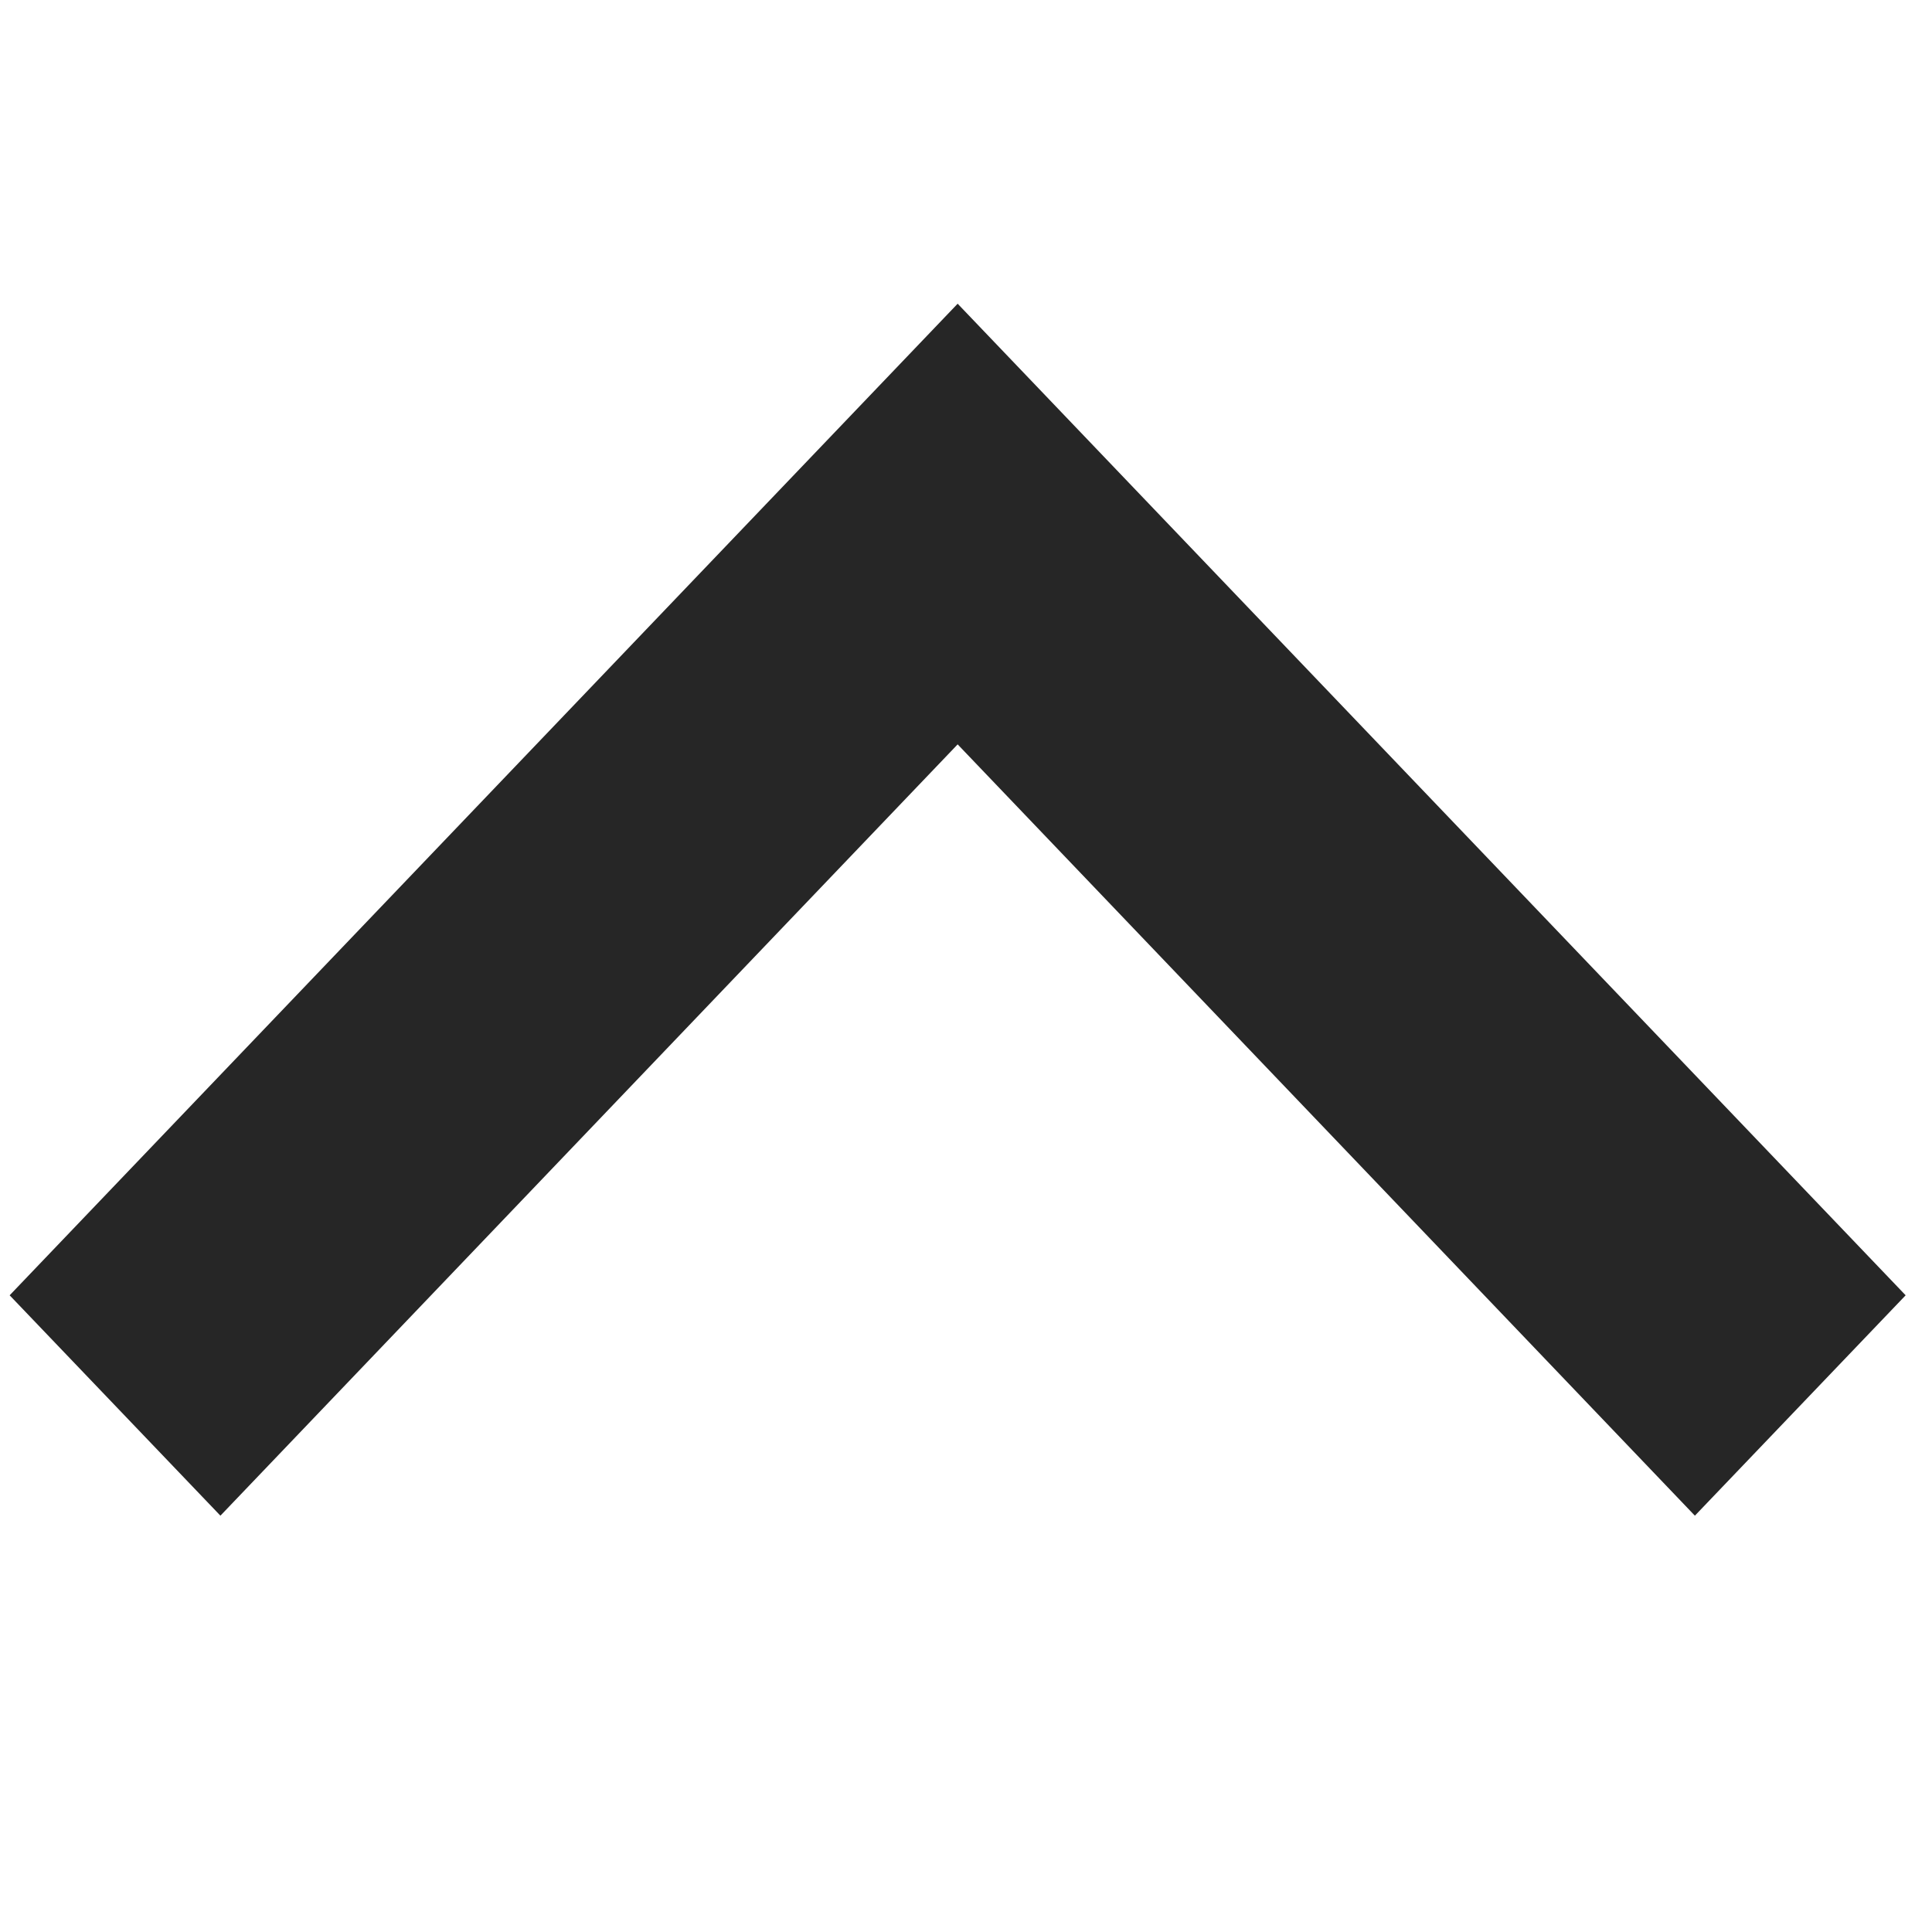 <?xml version="1.0" standalone="no"?><!DOCTYPE svg PUBLIC "-//W3C//DTD SVG 1.1//EN" "http://www.w3.org/Graphics/SVG/1.1/DTD/svg11.dtd"><svg t="1481885721446" class="icon" style="" viewBox="0 0 1024 1024" version="1.1" xmlns="http://www.w3.org/2000/svg" p-id="5898" xmlns:xlink="http://www.w3.org/1999/xlink" width="16" height="16"><defs><style type="text/css"></style></defs><path d="M116.825 803.341l390.748-408.81 390.749 408.81 111.709-116.808-502.459-525.562-502.459 525.562z" p-id="5899" fill="#262626"></path></svg>
